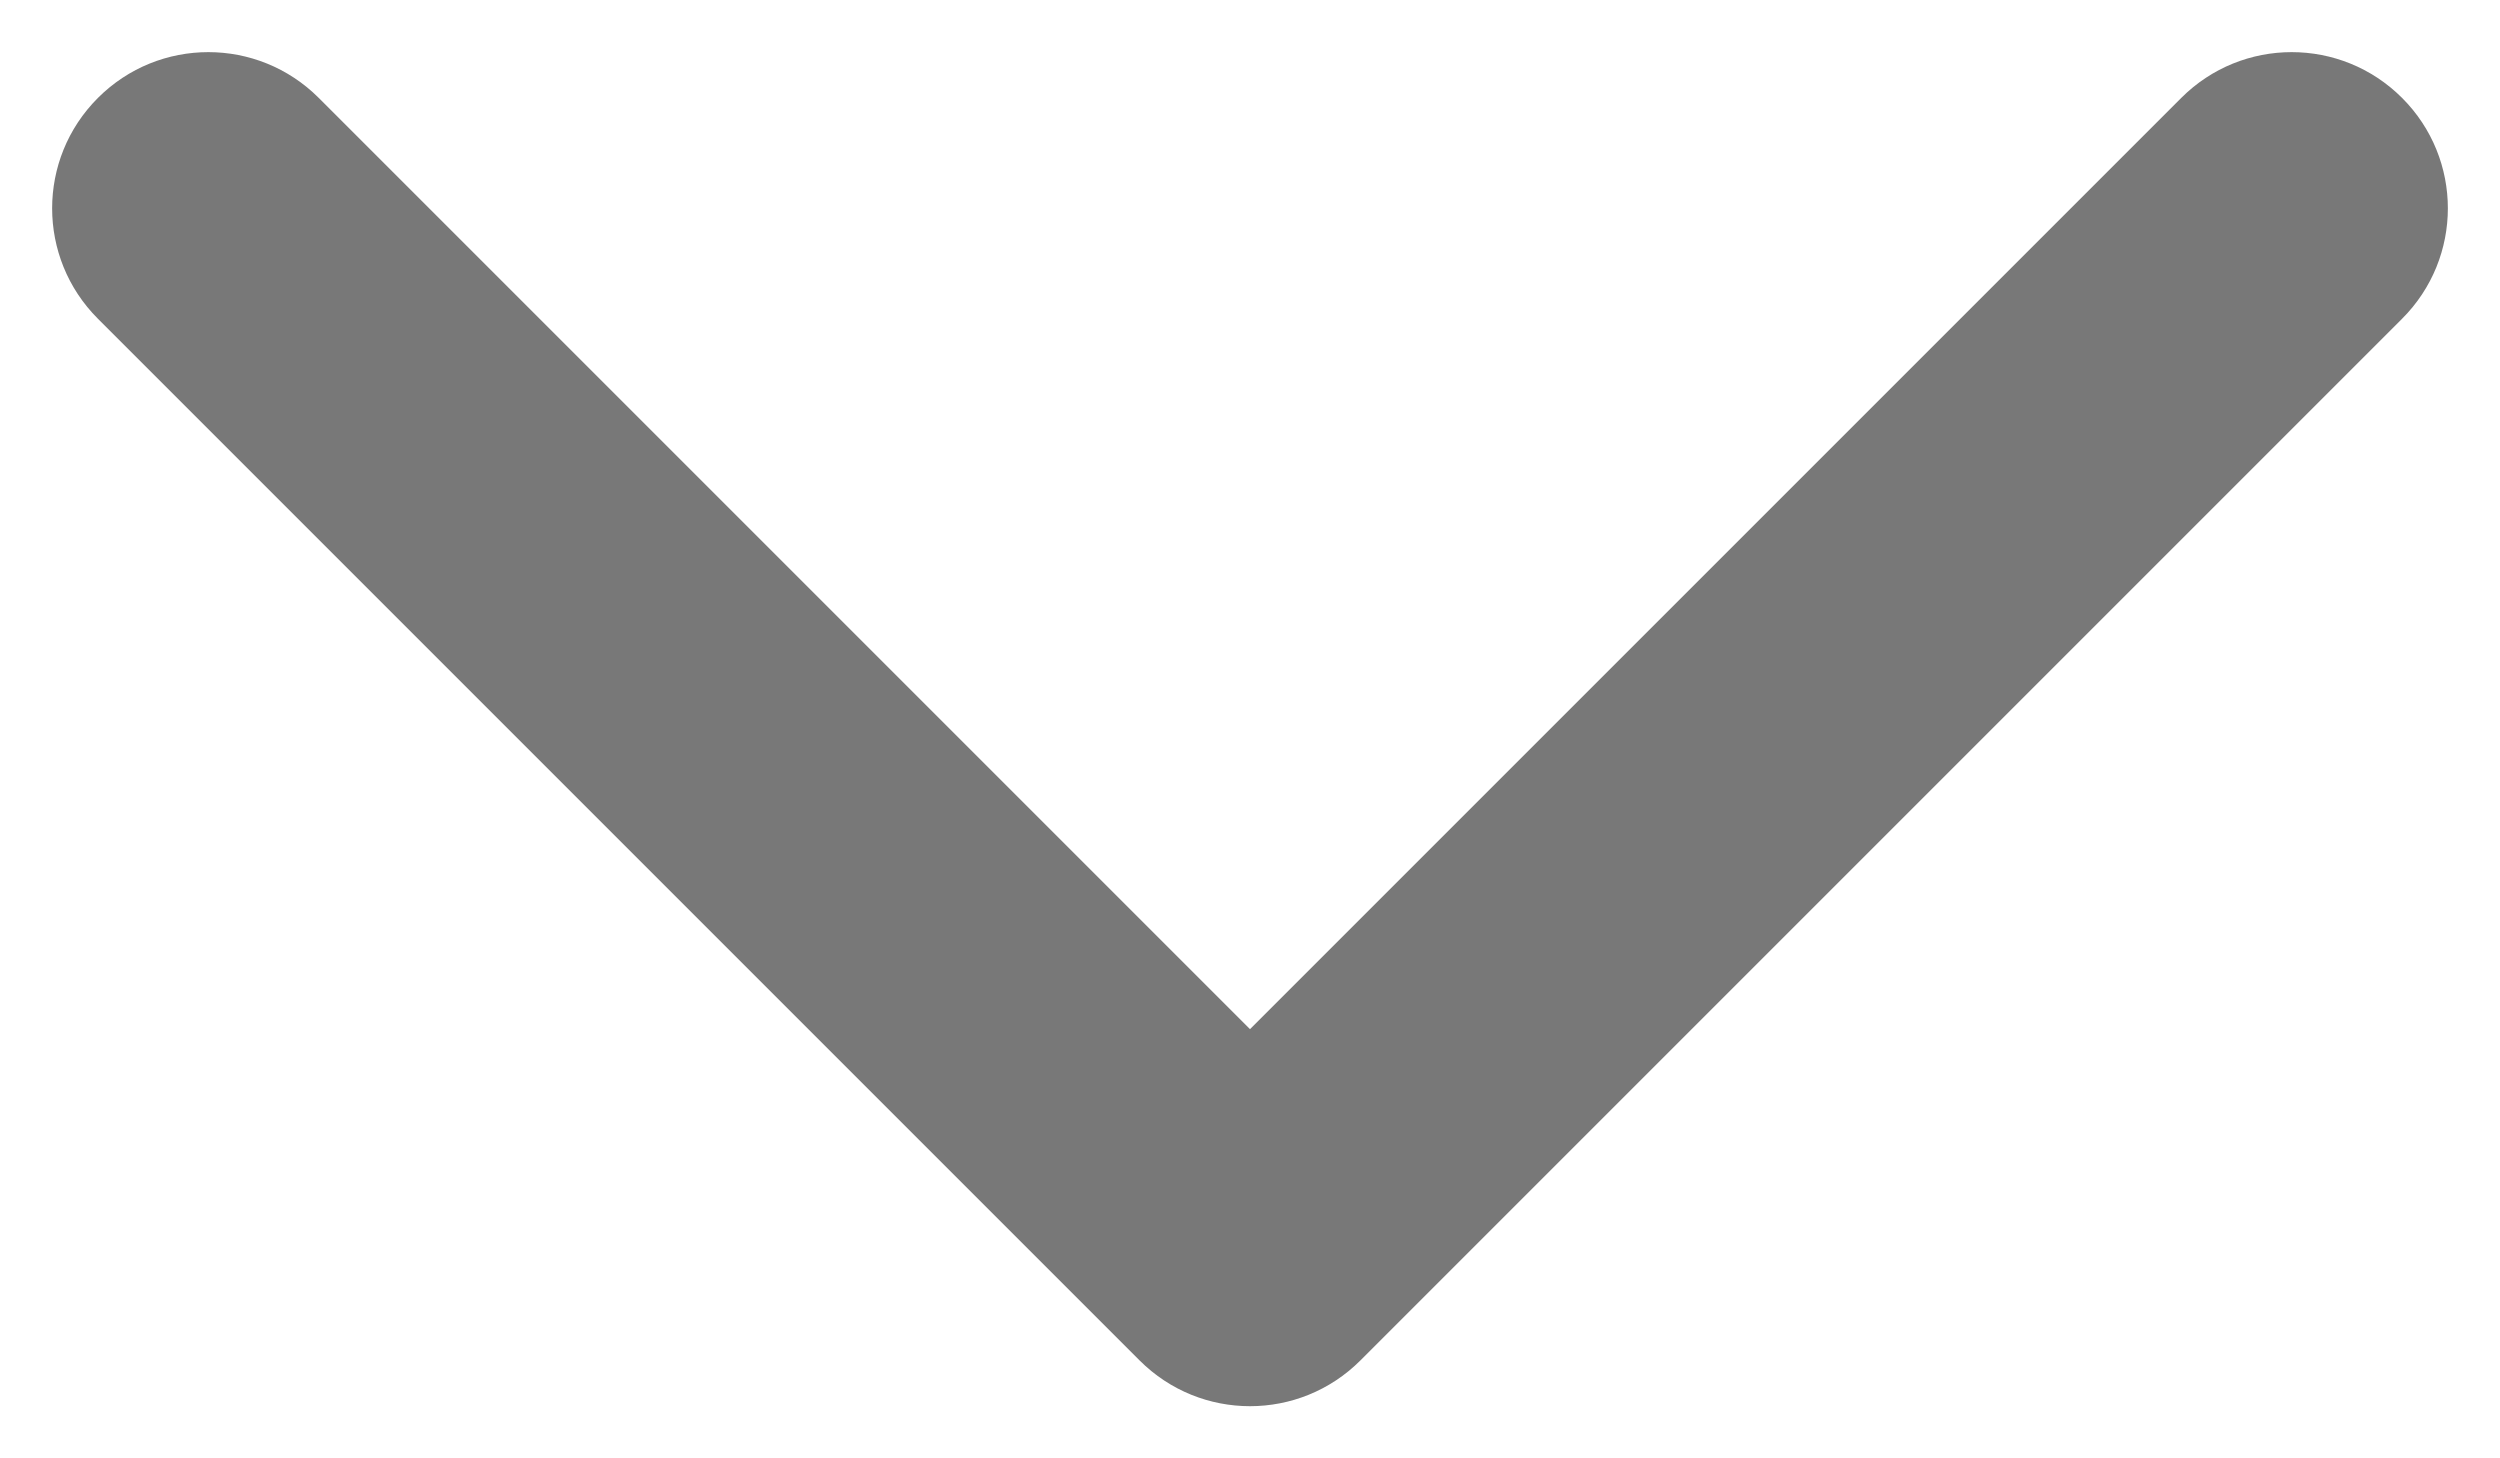 <svg
    xmlns="http://www.w3.org/2000/svg"
    width="12"
    height="7"
    viewBox="0 0 12 7"
    fill="none"
  >
    <path
      d="M1.53 0.47C1.237 0.177 0.763 0.177 0.47 0.47C0.177 0.763 0.177 1.237 0.47 1.53L1.53 0.47ZM6 6L5.47 6.53C5.763 6.823 6.237 6.823 6.53 6.53L6 6ZM11.53 1.53C11.823 1.237 11.823 0.763 11.53 0.47C11.237 0.177 10.763 0.177 10.47 0.47L11.53 1.53ZM0.47 1.53L5.47 6.53L6.53 5.47L1.53 0.47L0.47 1.53ZM6.53 6.53L11.53 1.53L10.47 0.47L5.47 5.47L6.53 6.53Z"
      fill="#787878"
    />
  </svg>